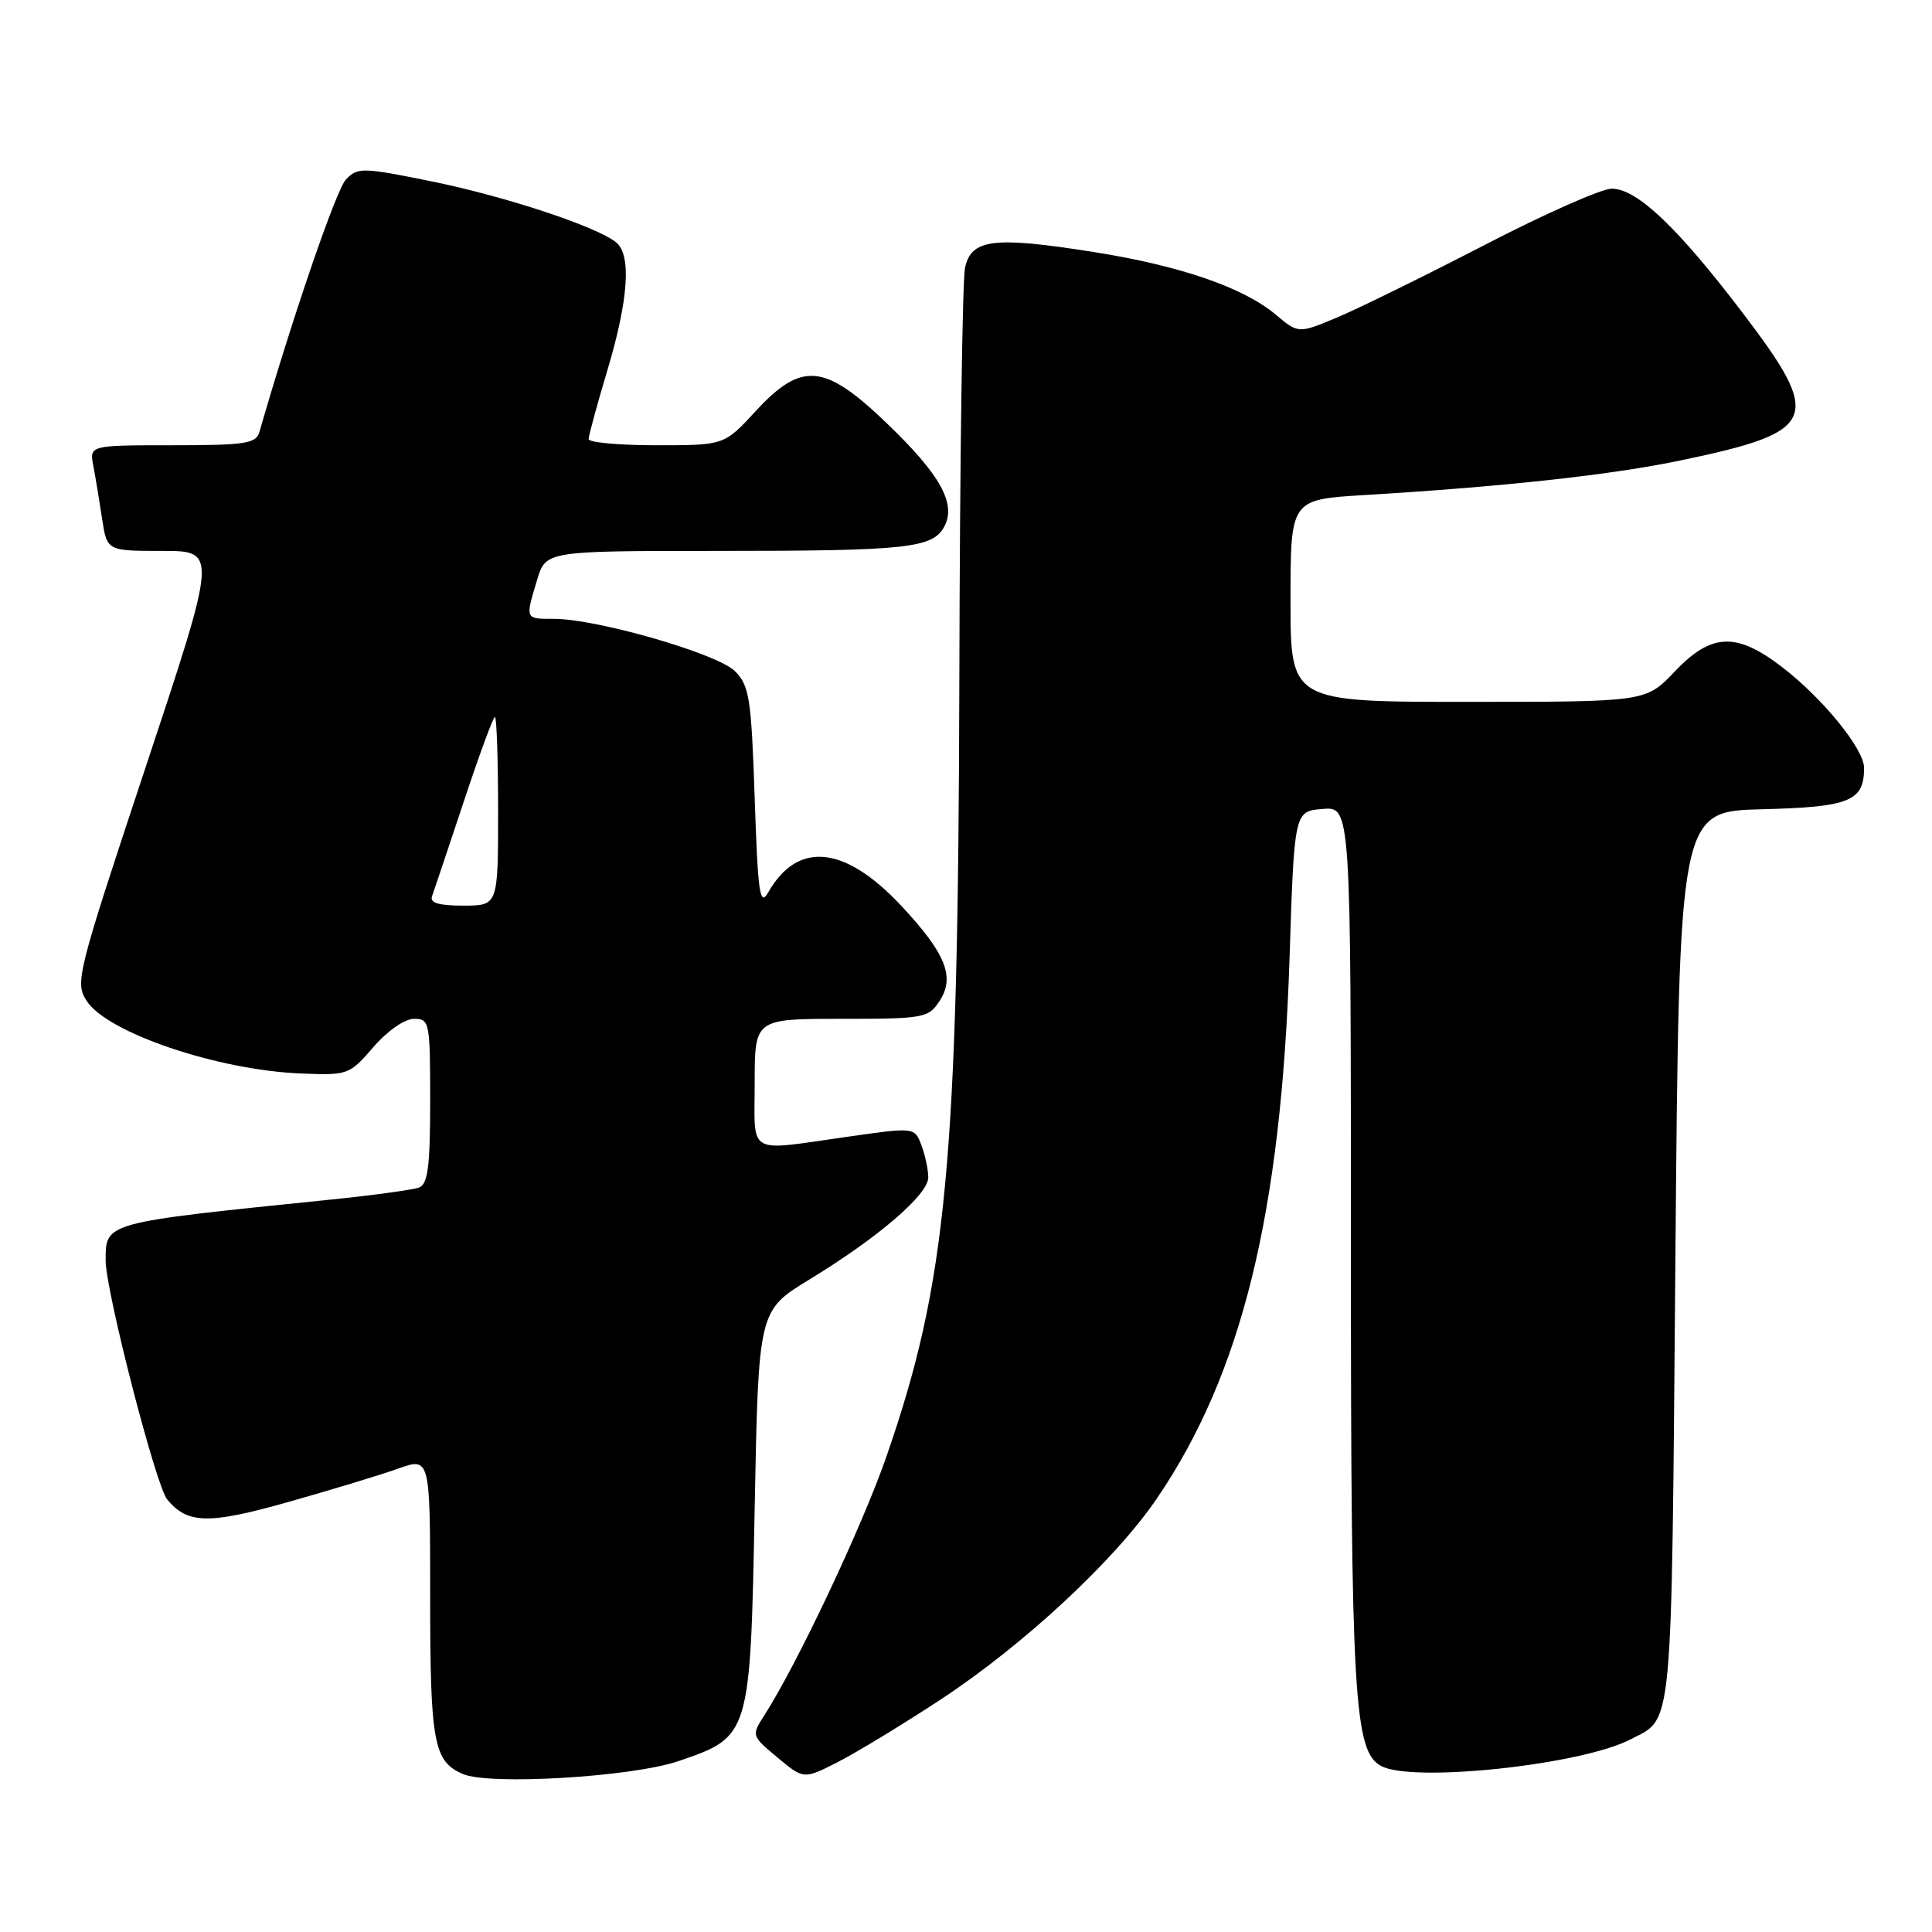 <?xml version="1.0" encoding="UTF-8" standalone="no"?>
<!DOCTYPE svg PUBLIC "-//W3C//DTD SVG 1.1//EN" "http://www.w3.org/Graphics/SVG/1.1/DTD/svg11.dtd" >
<svg xmlns="http://www.w3.org/2000/svg" xmlns:xlink="http://www.w3.org/1999/xlink" version="1.1" viewBox="0 0 256 256">
 <g >
 <path fill="currentColor"
d=" M 89.92 233.35 C 99.41 230.11 99.42 230.07 100.00 199.76 C 100.50 173.66 100.50 173.66 107.22 169.56 C 116.35 164.00 123.00 158.29 123.00 156.02 C 123.00 154.98 122.59 153.06 122.09 151.75 C 121.19 149.36 121.19 149.36 112.34 150.62 C 98.75 152.54 100.00 153.26 100.00 143.50 C 100.00 135.00 100.00 135.00 111.48 135.00 C 122.44 135.00 123.02 134.89 124.50 132.63 C 126.58 129.46 125.32 126.33 119.42 120.02 C 111.94 112.02 105.70 111.39 101.79 118.25 C 100.68 120.18 100.43 118.43 100.00 105.78 C 99.55 92.46 99.30 90.85 97.37 88.92 C 95.05 86.61 79.10 82.00 73.39 82.00 C 69.55 82.00 69.59 82.09 71.16 76.87 C 72.32 73.00 72.32 73.00 95.03 73.00 C 120.18 73.00 123.59 72.64 125.12 69.78 C 126.74 66.74 124.61 62.90 117.49 56.07 C 109.24 48.14 106.22 47.87 100.11 54.50 C 95.96 59.00 95.96 59.00 86.98 59.00 C 82.04 59.00 78.00 58.63 78.00 58.18 C 78.00 57.72 79.12 53.59 80.50 49.00 C 83.27 39.73 83.68 33.81 81.67 32.14 C 79.16 30.06 67.13 26.07 57.32 24.06 C 48.03 22.17 47.41 22.15 45.84 23.78 C 44.55 25.13 38.74 42.07 34.37 57.25 C 33.93 58.78 32.48 59.00 22.85 59.00 C 11.84 59.00 11.84 59.00 12.37 61.75 C 12.66 63.26 13.18 66.41 13.53 68.75 C 14.18 73.00 14.18 73.00 21.49 73.00 C 28.81 73.00 28.81 73.00 19.33 101.56 C 10.15 129.22 9.91 130.21 11.50 132.65 C 14.27 136.86 28.80 141.78 39.81 142.24 C 46.11 142.50 46.29 142.43 49.47 138.75 C 51.34 136.59 53.62 135.00 54.86 135.00 C 56.92 135.00 57.00 135.42 57.00 145.89 C 57.00 154.54 56.70 156.90 55.53 157.35 C 54.73 157.66 49.22 158.41 43.28 159.01 C 13.72 162.03 14.00 161.95 14.00 167.03 C 14.00 171.05 20.65 196.88 22.15 198.68 C 24.86 201.95 27.62 202.01 38.21 199.02 C 43.87 197.42 50.41 195.44 52.75 194.60 C 57.00 193.09 57.00 193.09 57.00 211.61 C 57.00 230.90 57.46 233.39 61.32 235.06 C 64.83 236.59 83.77 235.46 89.92 233.35 Z  M 124.68 225.17 C 135.70 217.92 147.77 206.69 153.31 198.53 C 164.56 181.98 169.77 160.75 170.87 127.00 C 171.50 107.50 171.50 107.50 175.25 107.19 C 179.00 106.88 179.00 106.88 179.00 164.89 C 179.00 225.04 179.41 232.08 183.02 234.01 C 187.19 236.24 209.49 233.87 216.02 230.49 C 221.74 227.53 221.46 230.52 222.00 166.60 C 222.50 107.50 222.50 107.50 233.50 107.23 C 245.09 106.94 247.00 106.16 247.00 101.75 C 247.00 99.25 241.53 92.53 236.11 88.37 C 230.06 83.73 226.76 83.87 221.89 89.00 C 218.08 93.00 218.08 93.00 194.54 93.00 C 171.00 93.00 171.00 93.00 171.00 79.59 C 171.00 66.19 171.00 66.19 180.75 65.60 C 199.36 64.48 213.55 62.93 222.83 60.98 C 240.92 57.20 241.61 55.51 230.89 41.43 C 222.26 30.09 216.89 25.00 213.56 25.00 C 212.22 25.00 204.69 28.33 196.82 32.41 C 188.94 36.48 180.15 40.81 177.28 42.02 C 172.05 44.22 172.05 44.22 169.04 41.69 C 164.78 38.10 156.38 35.21 145.02 33.41 C 131.65 31.29 128.69 31.65 127.87 35.50 C 127.52 37.15 127.18 61.51 127.12 89.64 C 126.97 154.16 125.49 169.90 117.41 193.13 C 114.18 202.40 105.66 220.44 101.31 227.24 C 99.55 229.97 99.56 229.99 103.02 232.88 C 106.50 235.78 106.50 235.78 111.00 233.49 C 113.47 232.23 119.63 228.49 124.68 225.17 Z  M 57.25 118.75 C 57.50 118.06 59.38 112.44 61.44 106.25 C 63.49 100.06 65.35 95.00 65.58 95.00 C 65.81 95.00 66.00 100.62 66.00 107.50 C 66.00 120.00 66.00 120.00 61.39 120.00 C 58.13 120.00 56.92 119.64 57.25 118.75 Z "/>
</g>
</svg>